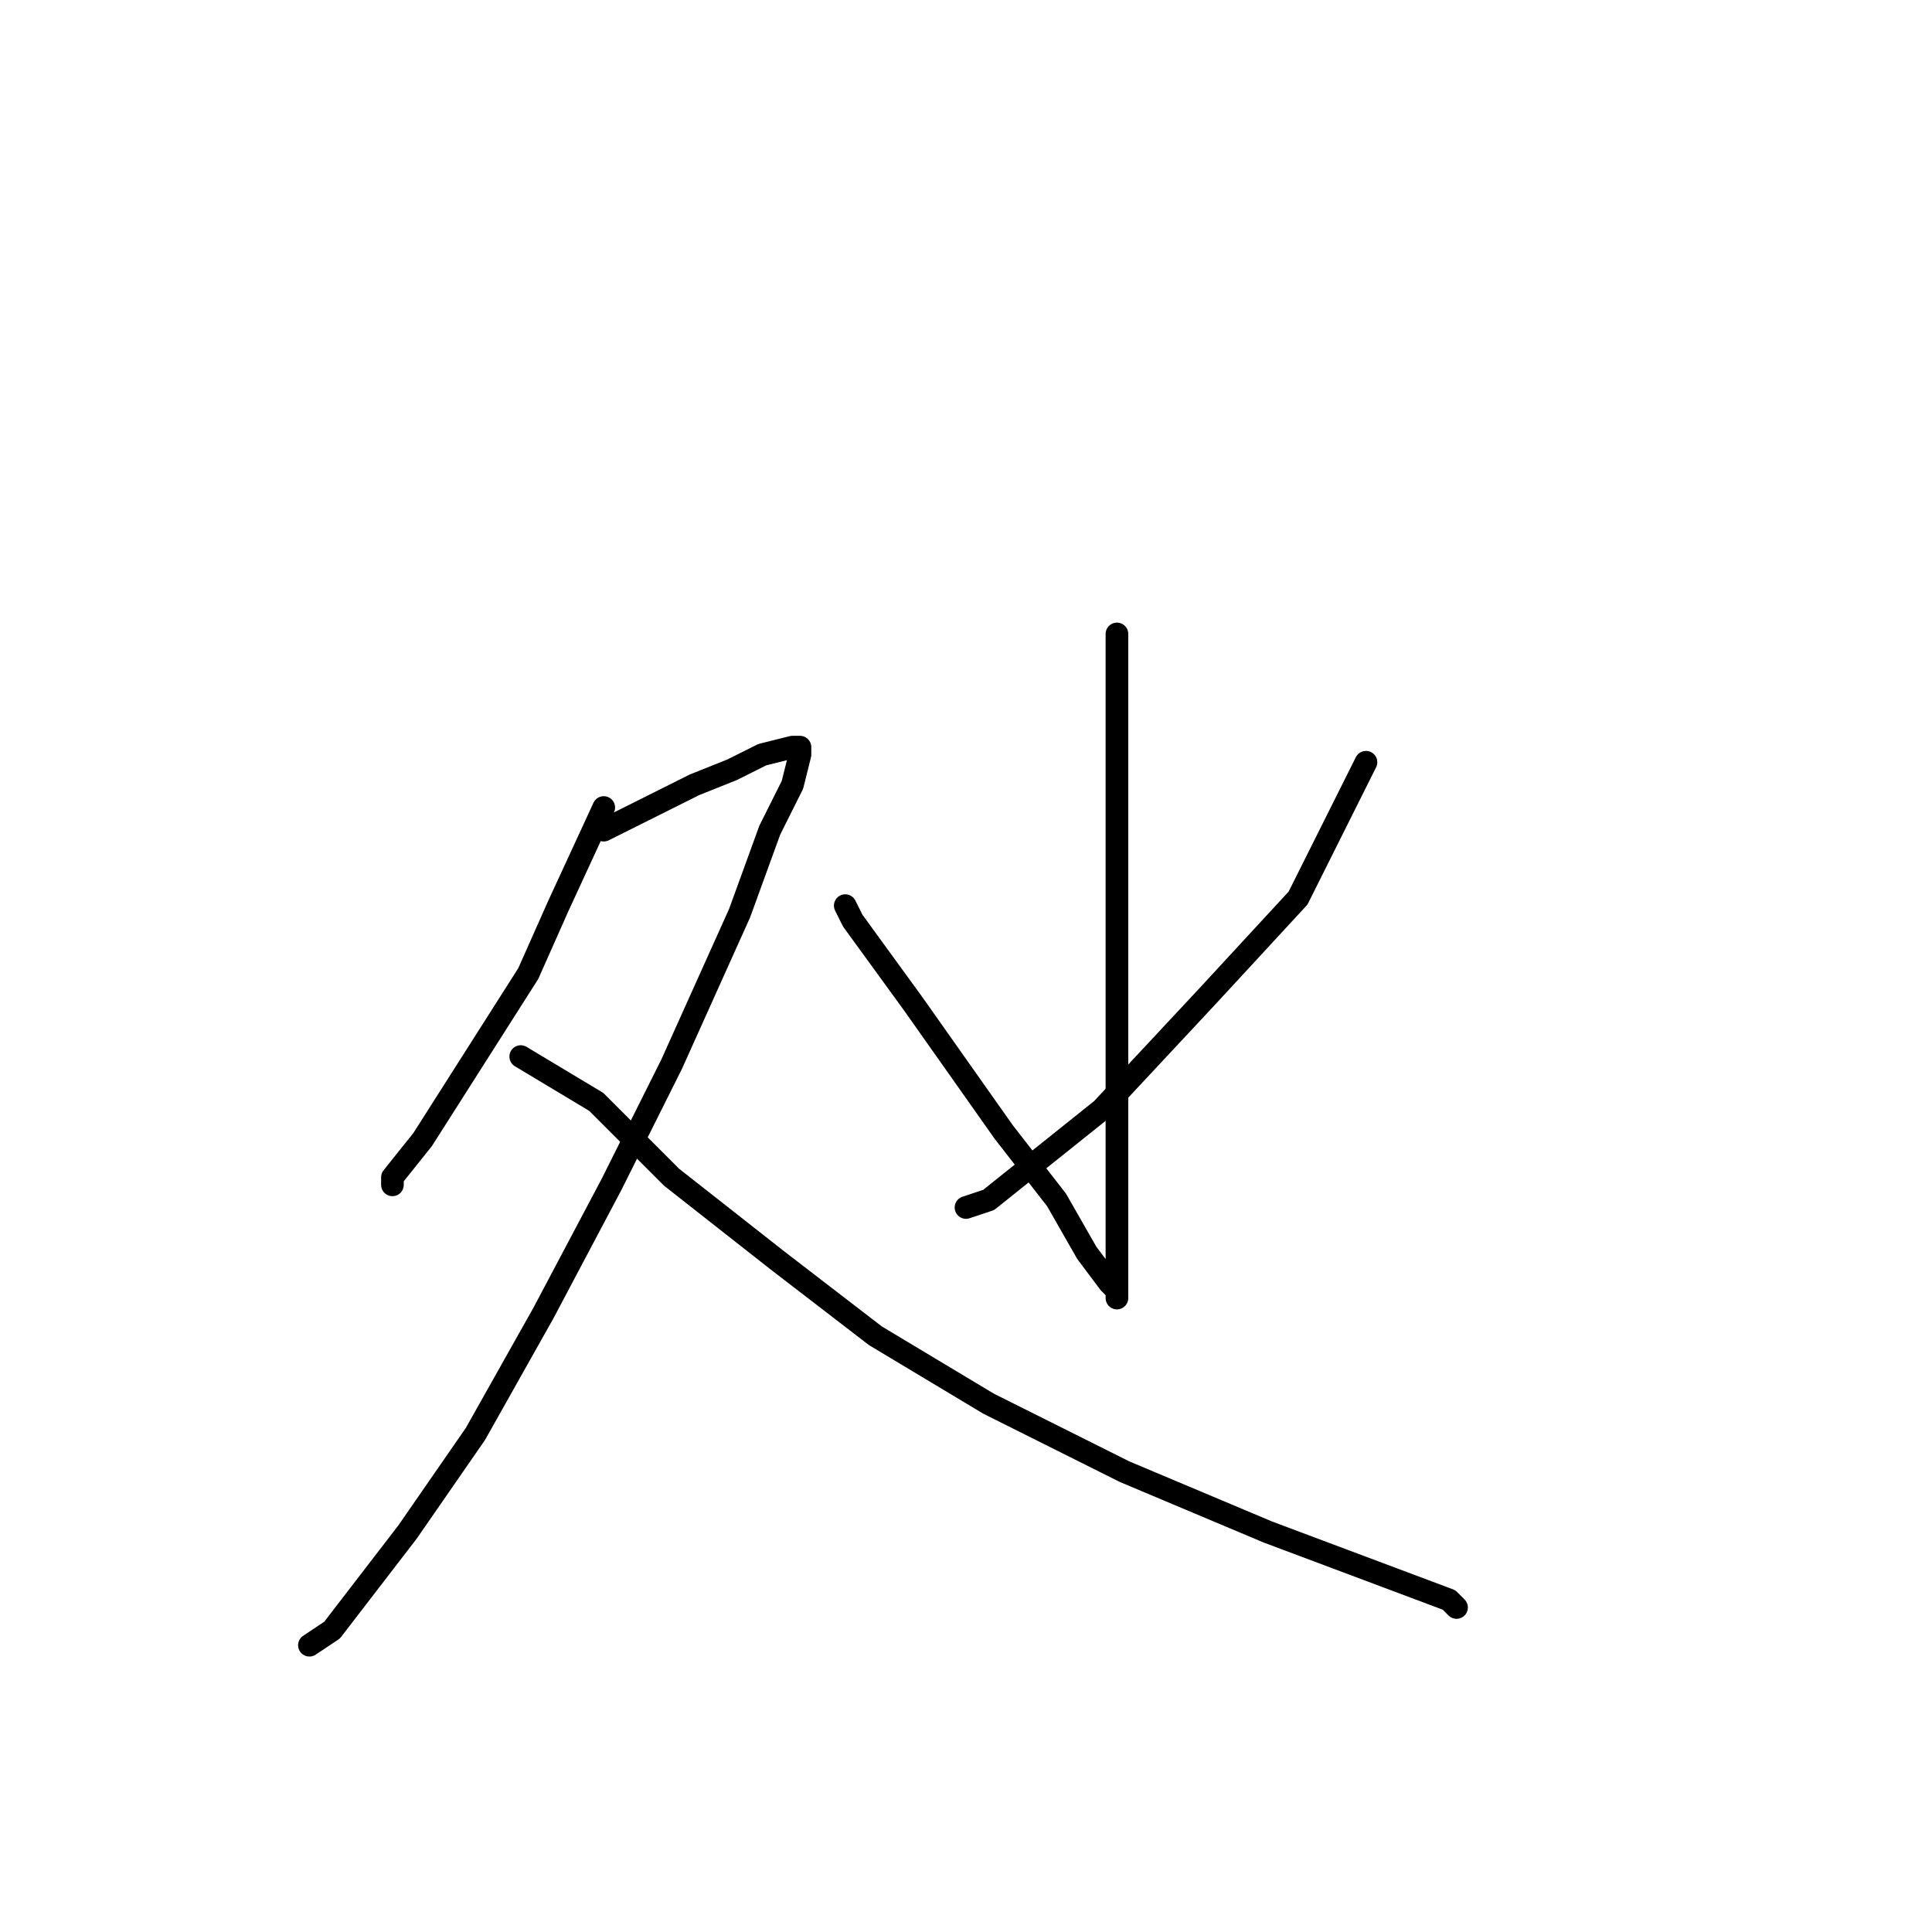 <?xml version="1.0" standalone="no"?>
    <svg width="256" height="256" xmlns="http://www.w3.org/2000/svg" version="1.1">
    <polyline stroke="black" stroke-width="3" stroke-linecap="round" fill="transparent" stroke-linejoin="round" points="80 107 74 120 70 129 63 140 56 151 52 156 52 157 52 157 " />
        <polyline stroke="black" stroke-width="3" stroke-linecap="round" fill="transparent" stroke-linejoin="round" points="80 110 92 104 97 102 101 100 105 99 106 99 106 100 105 104 102 110 98 121 89 141 81 157 72 174 63 190 54 203 44 216 41 218 41 218 " />
        <polyline stroke="black" stroke-width="3" stroke-linecap="round" fill="transparent" stroke-linejoin="round" points="69 140 79 146 83 150 89 156 103 167 116 177 131 186 149 195 168 203 192 212 193 213 193 213 " />
        <polyline stroke="black" stroke-width="3" stroke-linecap="round" fill="transparent" stroke-linejoin="round" points="148 84 148 95 148 98 148 106 148 121 148 127 148 140 148 157 148 164 148 169 148 172 148 171 147 170 144 166 140 159 133 150 121 133 113 122 112 120 112 120 " />
        <polyline stroke="black" stroke-width="3" stroke-linecap="round" fill="transparent" stroke-linejoin="round" points="181 101 175 113 172 119 160 132 146 147 131 159 128 160 128 160 " />
        </svg>